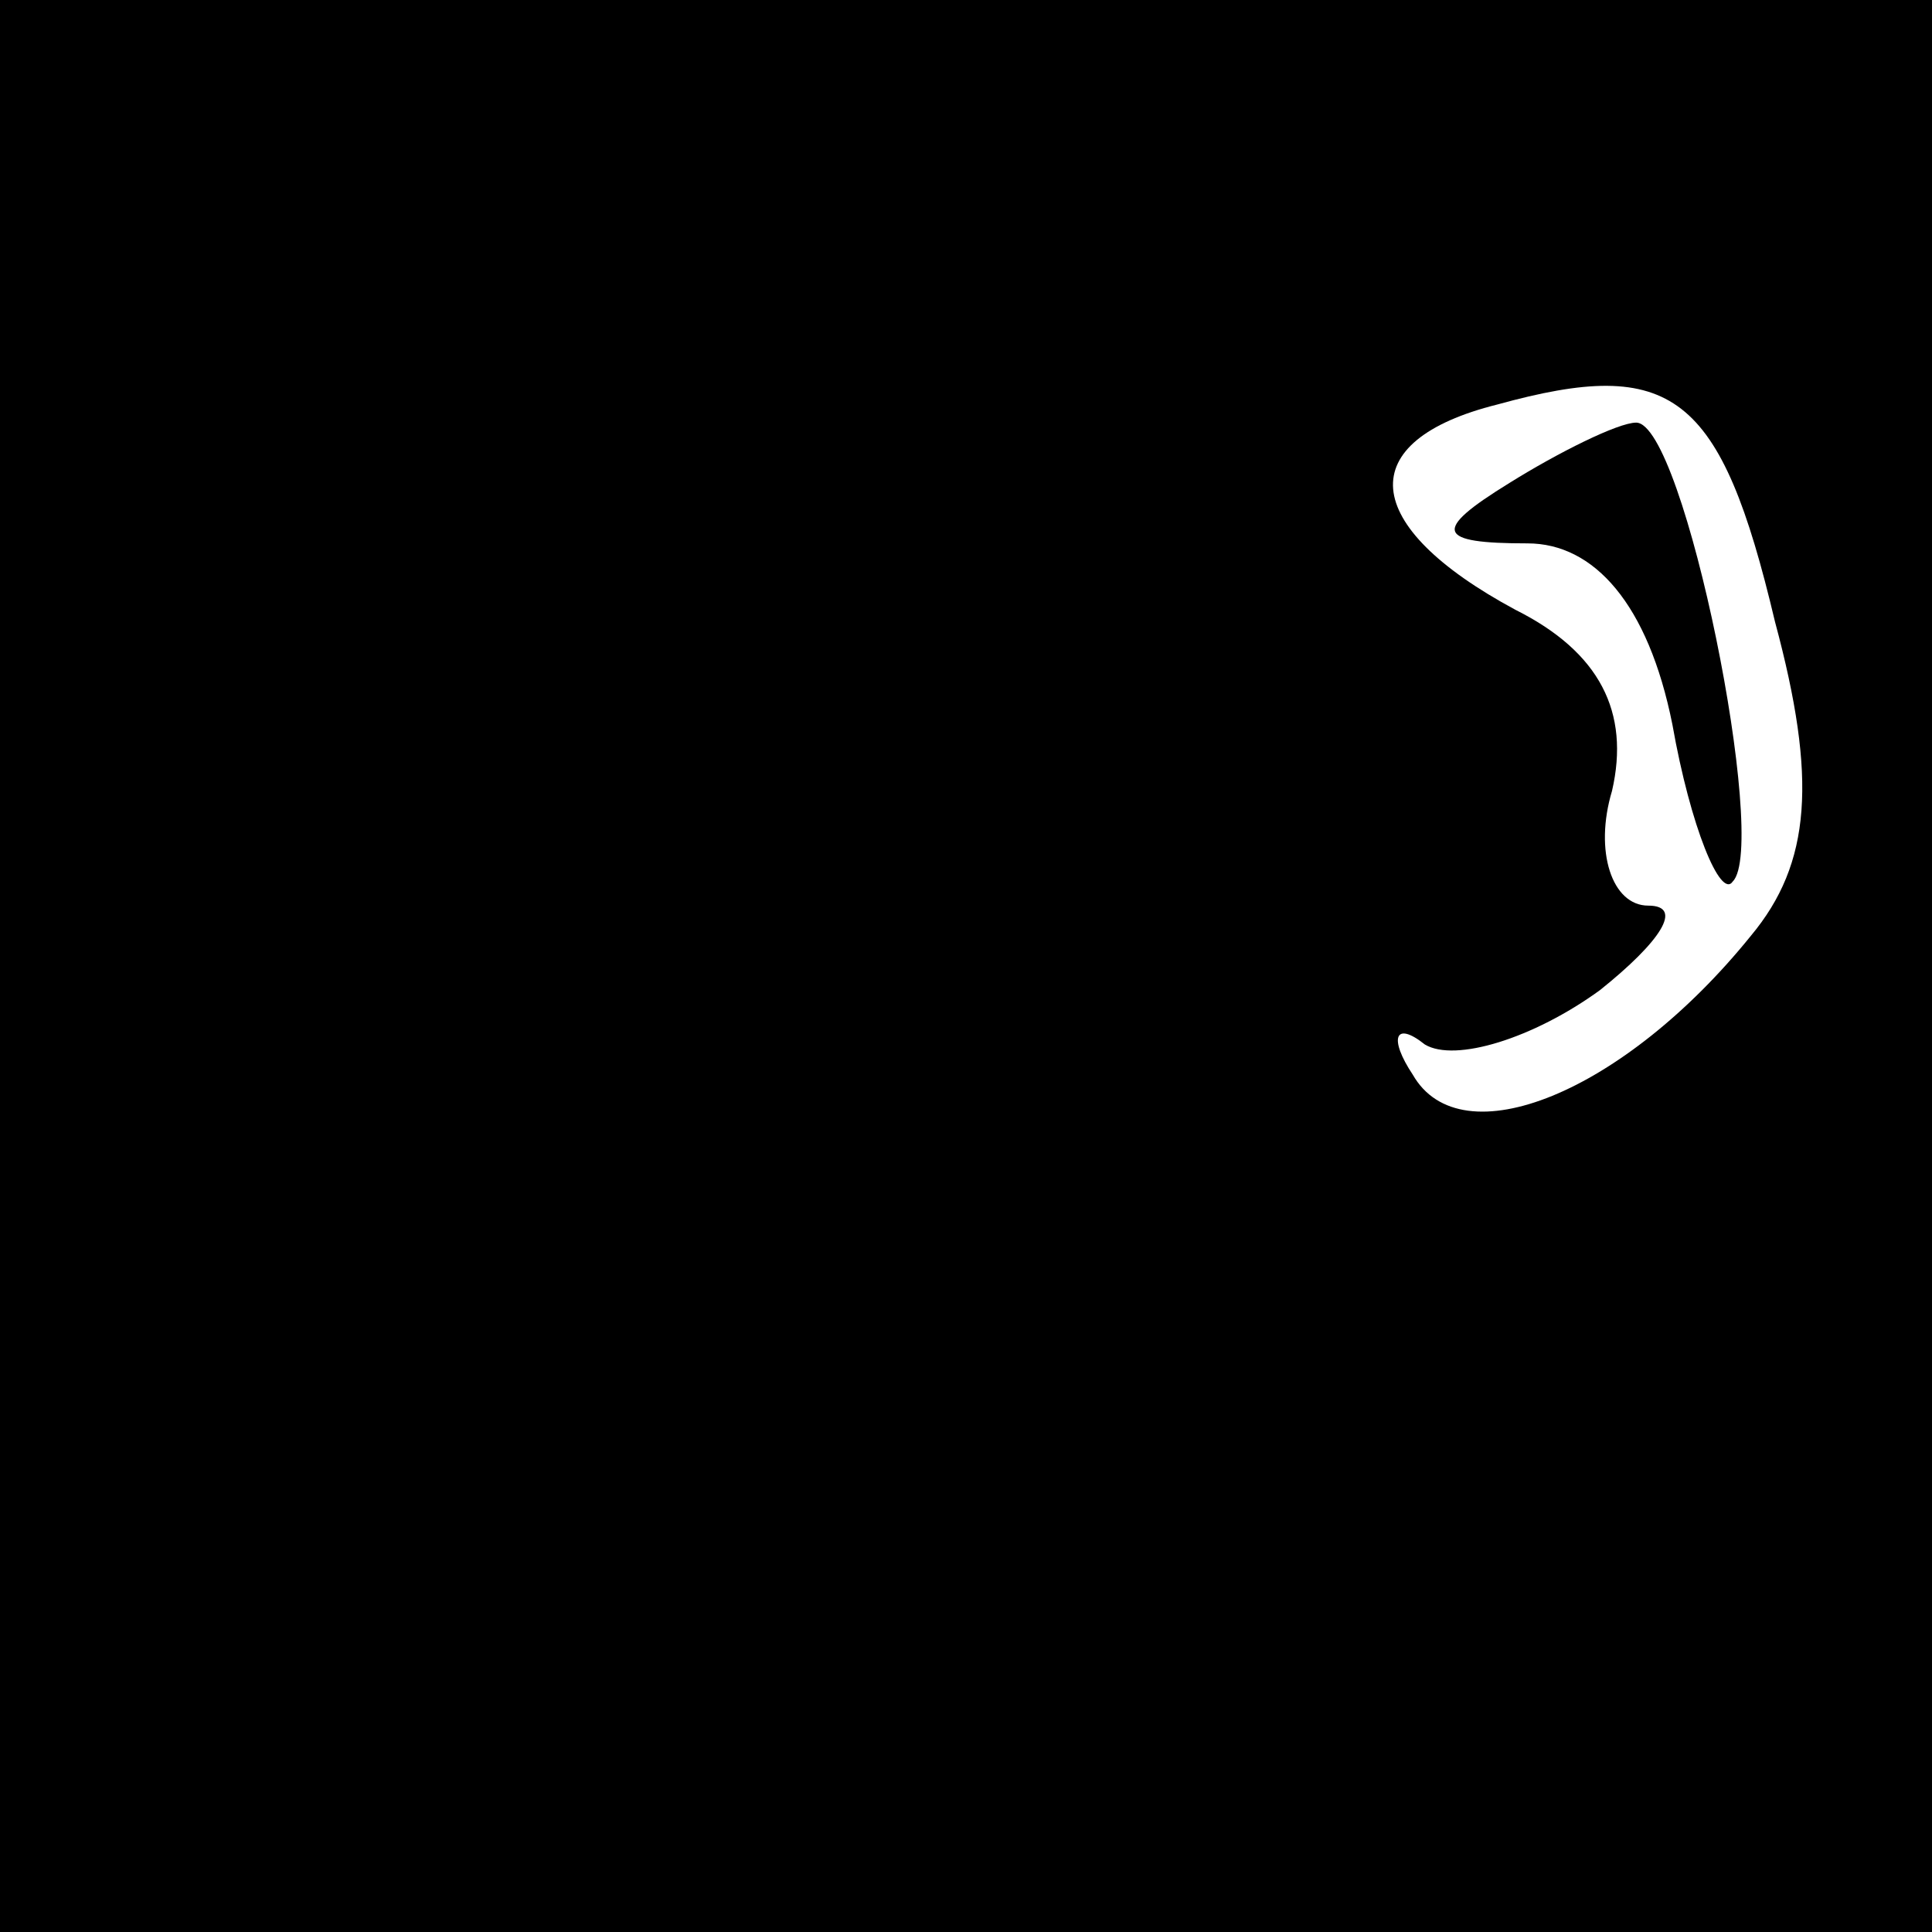 <?xml version="1.0" standalone="no"?>
<!DOCTYPE svg PUBLIC "-//W3C//DTD SVG 20010904//EN"
 "http://www.w3.org/TR/2001/REC-SVG-20010904/DTD/svg10.dtd">
<svg version="1.0" xmlns="http://www.w3.org/2000/svg"
 width="32pt" height="32pt" viewBox="0 0 32 32"
 preserveAspectRatio="xMidYMid meet">
<rect x="0" y="0" width="32" height="32" fill="#808080" stroke="none"/>
<g transform="translate(0,32) scale(0.1,-0.1)"
fill="#000000" stroke="none">
<path fill="#000000" stroke="none" d="M0 160 l0 -160 160 0 160 0 0 160 0
160 -160 0 -160 0 0 -160z"/>
<path fill="#ffffff" stroke="none" d="M294 217 c7 -26 6 -40 -4 -52 -21 -26
-48 -37 -56 -23 -4 6 -3 9 2 5 5 -3 18 1 29 9 10 8 14 14 8 14 -6 0 -9 9 -6
19 3 13 -2 23 -16 30 -26 14 -27 28 -3 34 29 8 37 2 46 -36z"/>
<path fill="#000000" stroke="none" d="M250 240 c-13 -8 -12 -10 3 -10 11 0
20 -10 24 -30 3 -17 8 -29 10 -26 6 6 -8 76 -16 76 -3 0 -13 -5 -21 -10z"/>
</g>
</svg>
